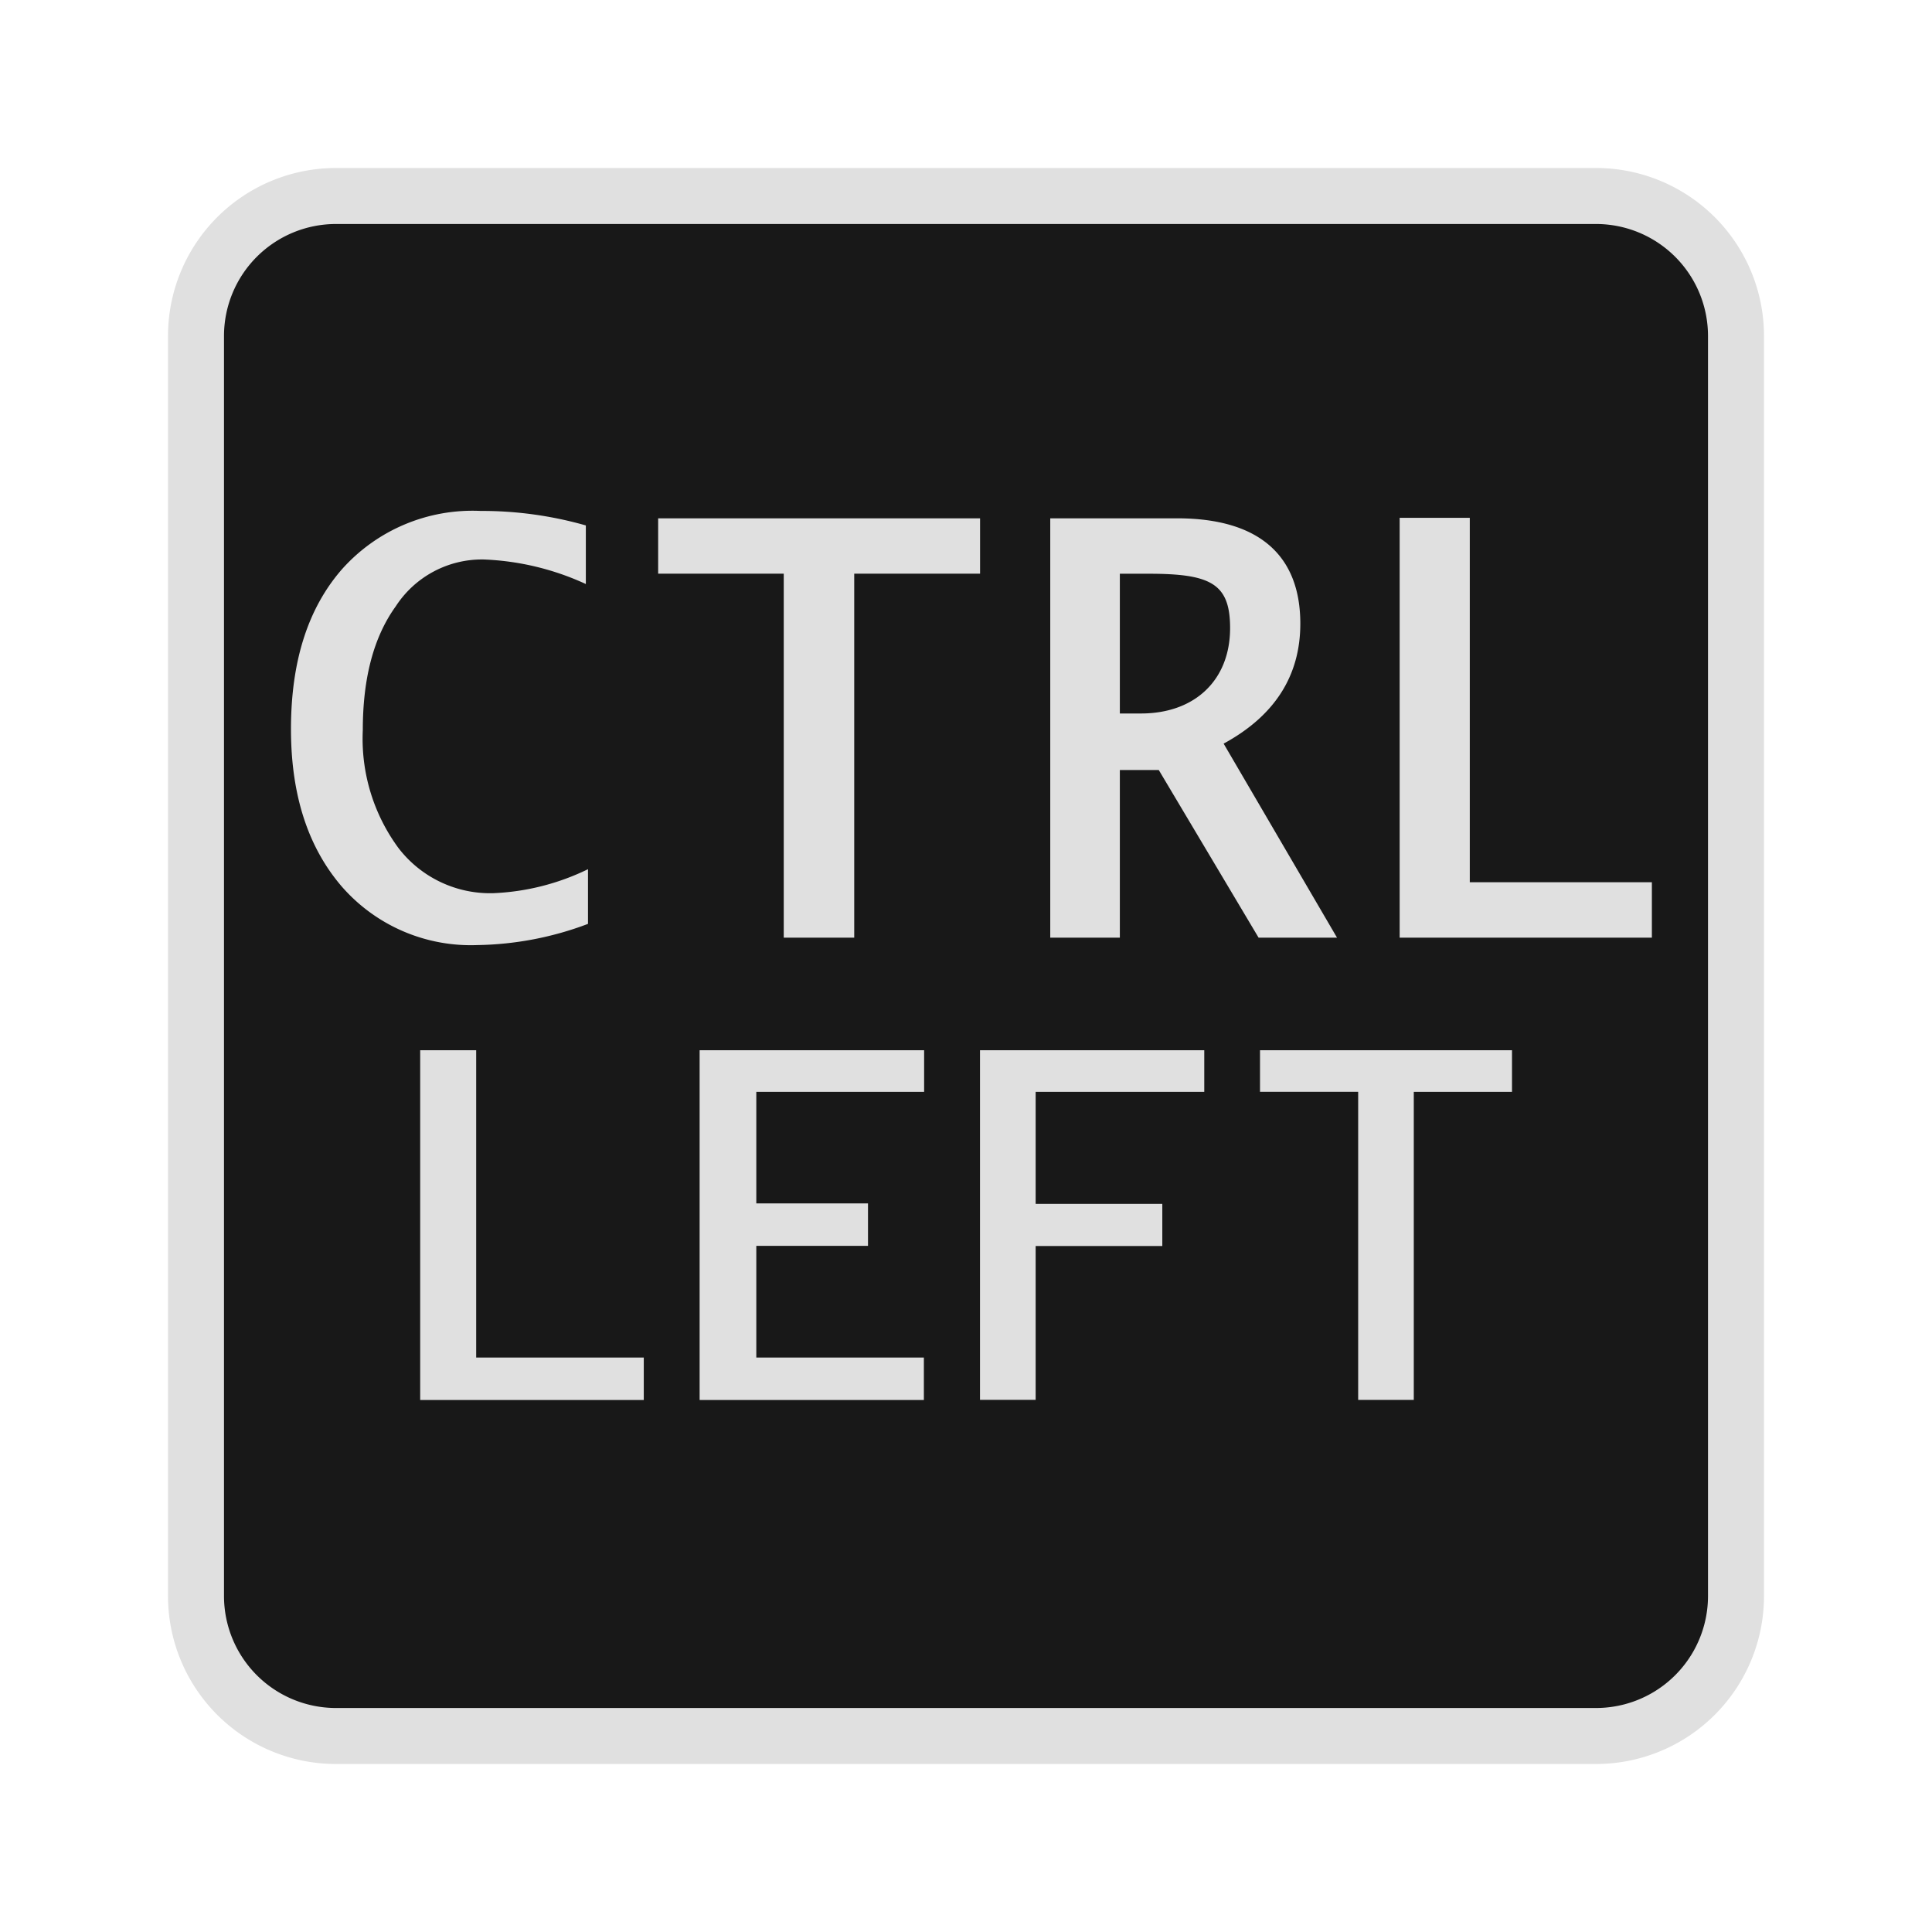 <svg id="kbd_100" data-name="kbd 100" xmlns="http://www.w3.org/2000/svg" width="138" height="138" viewBox="0 0 138 138">
<defs>
    <style>
      .cls-1 {
        fill: #181818;
        stroke: #e0e0e0;
        stroke-width: 4px;
      }

      .cls-1, .cls-2 {
        fill-rule: evenodd;
      }

      .cls-2 {
        fill: #e0e0e0;
      }
    </style>
  </defs>
  <path id="Rounded_Rectangle_1" data-name="Rounded Rectangle 1" class="cls-1" d="M24,14h90a10,10,0,0,1,10,10v90a10,10,0,0,1-10,10H24a10,10,0,0,1-10-10V24A10,10,0,0,1,24,14Z"/>
  <path class="cls-2" d="M99.975,66.977V36.986h5.01V63.015h13.006v3.962H99.975Zm-43.993,0v-26H47.011V37.023H70.005v3.953H61.016v26H55.982Zm19.036,0V37.023H84.08c5.864,0,8.8,2.66,8.8,7.523,0,3.707-1.813,6.577-5.478,8.57l8.1,13.861H89.9L82.769,55H79.989V66.977H75.018Zm4.971-16.014H81.5c3.857,0,6.364-2.391,6.364-6.1,0-3.189-1.389-3.882-5.825-3.882H79.989v9.98ZM42,65.991a23.265,23.265,0,0,1-7.908,1.514,12.225,12.225,0,0,1-9.683-4.185c-2.43-2.83-3.625-6.576-3.625-11.24,0-4.824,1.2-8.61,3.625-11.4a12.49,12.49,0,0,1,9.914-4.185,27.069,27.069,0,0,1,7.523,1.036v4.185a19.177,19.177,0,0,0-7.291-1.753,7.338,7.338,0,0,0-6.288,3.348c-1.582,2.193-2.353,5.142-2.353,8.849a13.161,13.161,0,0,0,2.546,8.411A8.255,8.255,0,0,0,35.207,63.8,17.036,17.036,0,0,0,42,62.085v3.906ZM30.013,100V75.015h4V96.968H45.984V100H30.013ZM70,99.988V75.015H86.019v2.977H73.975v8h9.047V89H73.975V99.988H70Zm27.012,0v-22H90V75.015h18v2.977h-7.015v22H97.014ZM49.973,100V75.015H66.009v2.977H54.022v7.966H62v3.033H54.022v7.977H65.991V100H49.973Z"/>
</svg>
